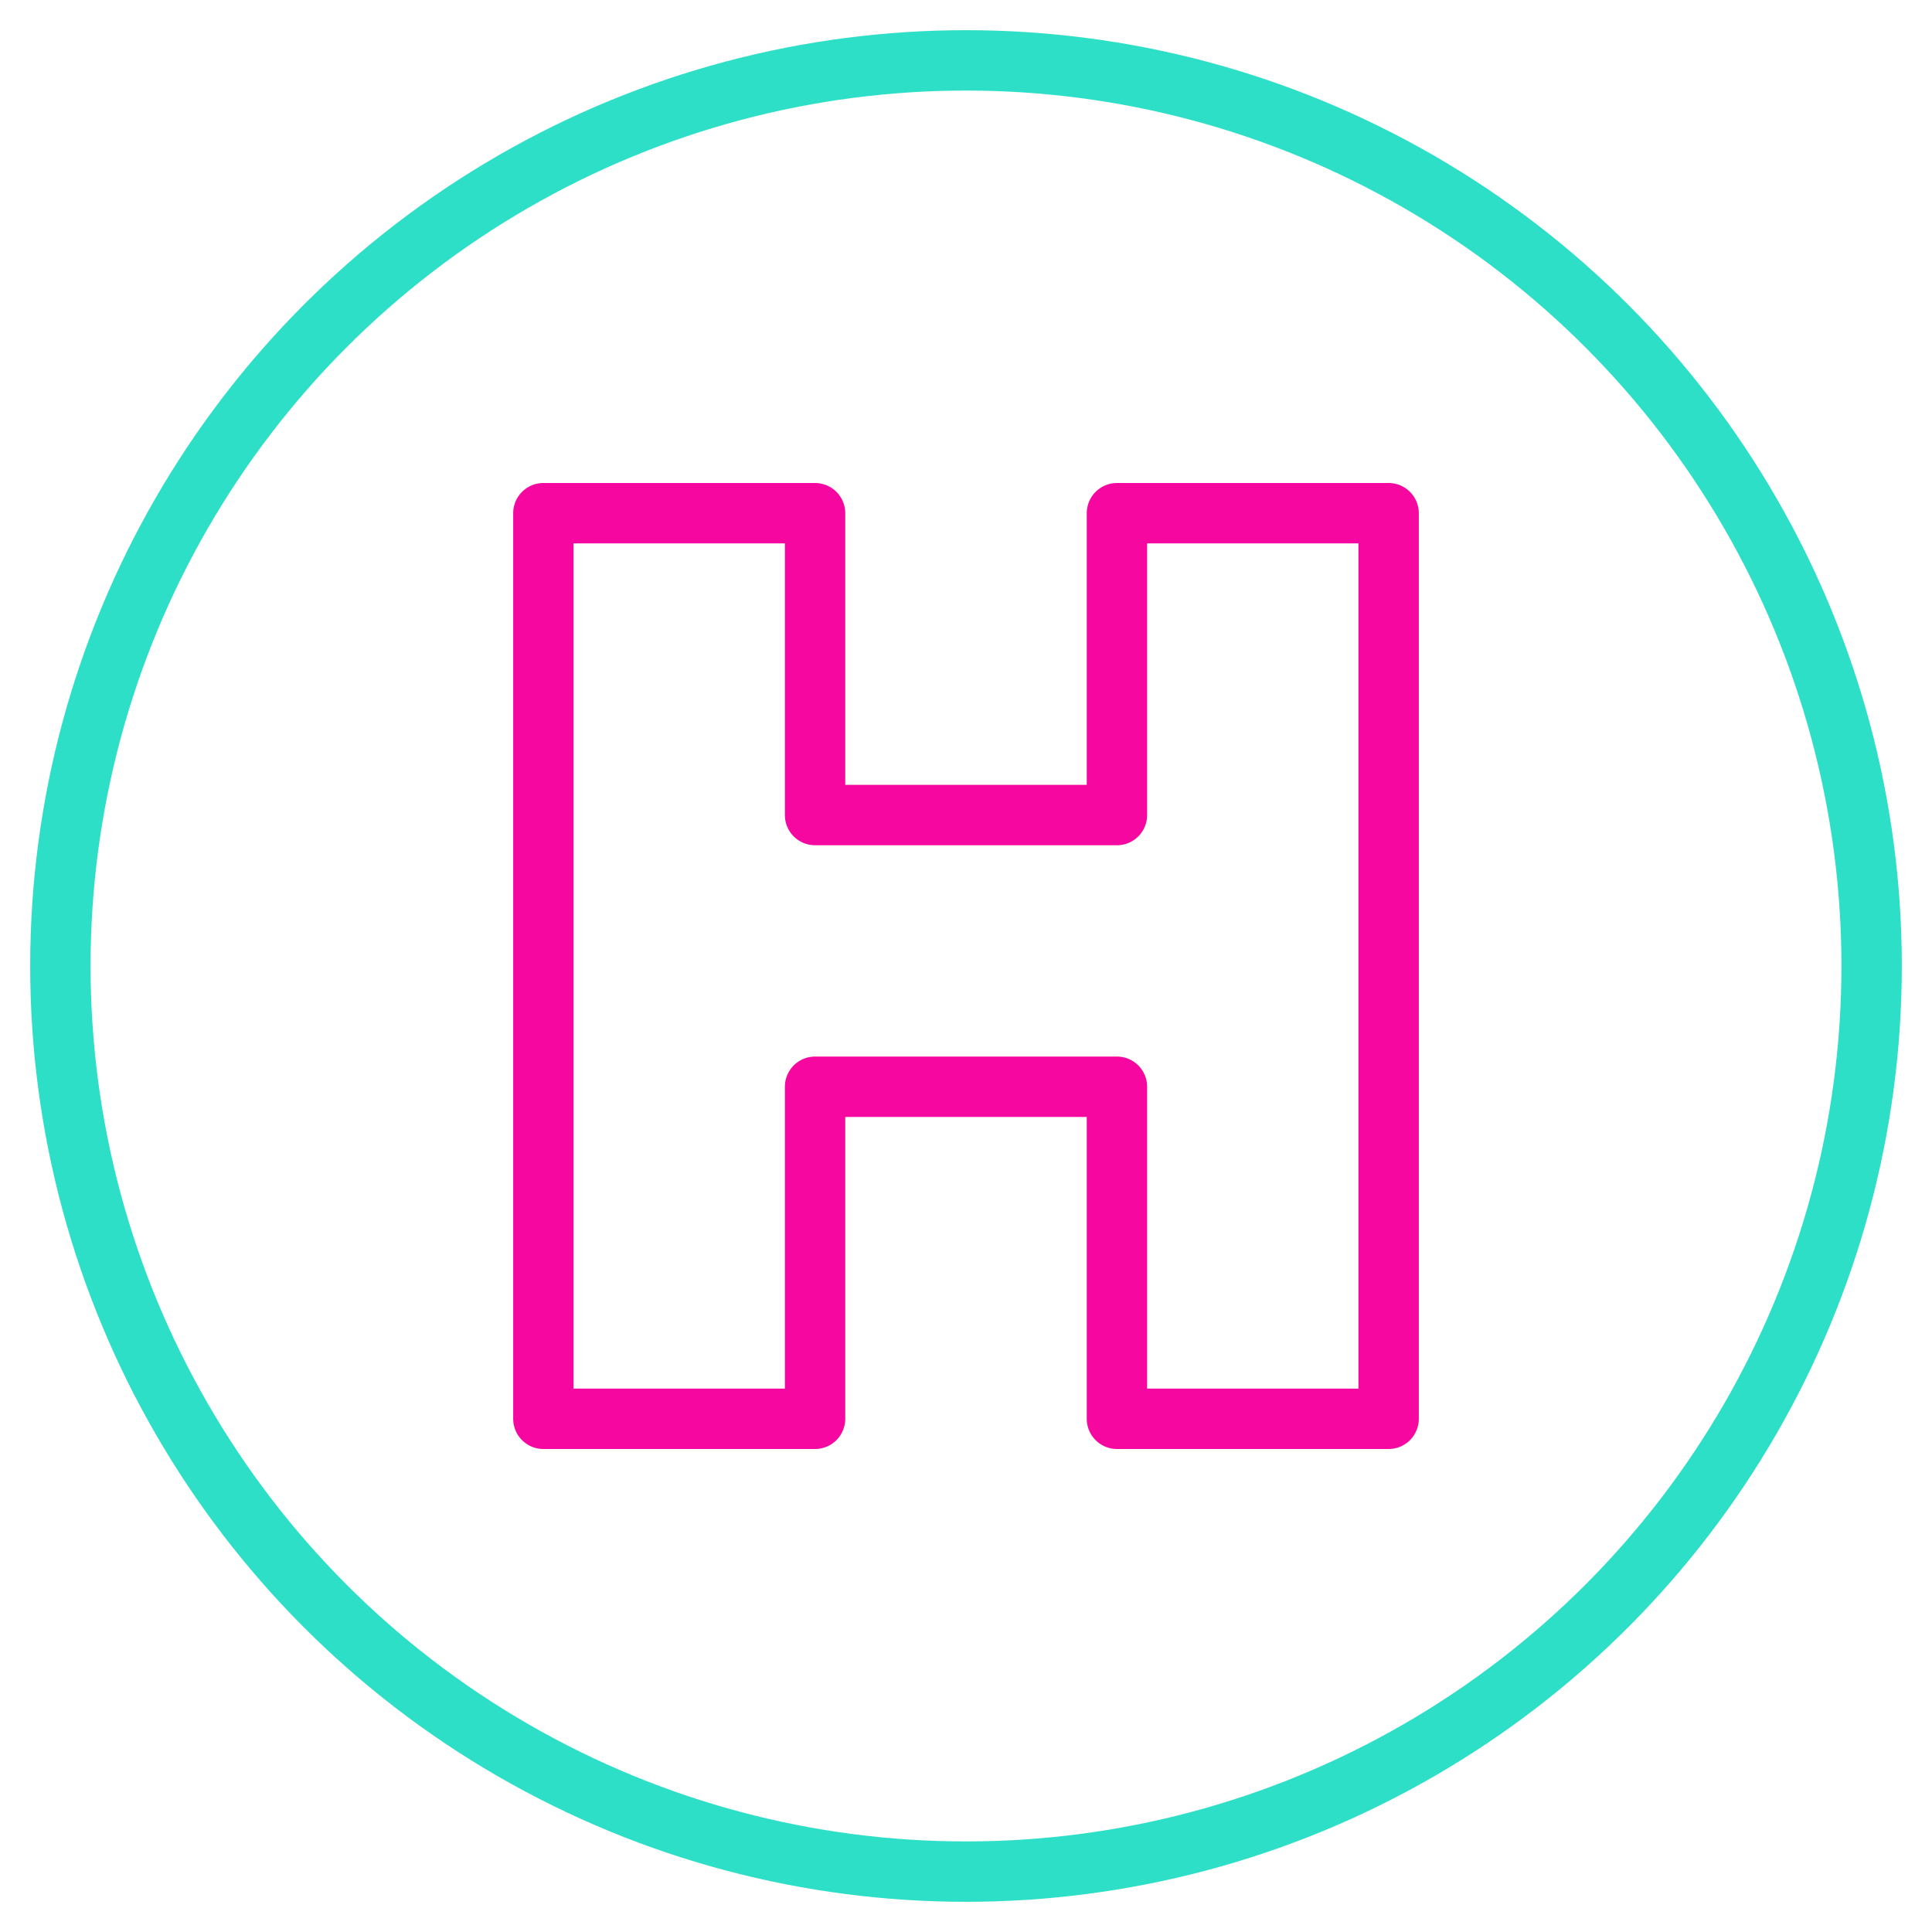 <svg xmlns="http://www.w3.org/2000/svg" viewBox="0 0 64 64" aria-labelledby="title"
aria-describedby="desc" role="img" xmlns:xlink="http://www.w3.org/1999/xlink">
  <title>Hospital Sign</title>
  <desc>A line styled icon from Orion Icon Library.</desc>
  <path data-name="layer2"
  fill="none" stroke="#f507a0" stroke-linecap="round" stroke-miterlimit="10"
  stroke-width="2" d="M37 17v10H27V17h-9v30h9V36h10v11h9V17h-9z" stroke-linejoin="round"></path>
  <circle data-name="layer1" cx="32" cy="32" r="30" fill="none" stroke="#2ddfc7"
  stroke-linecap="round" stroke-miterlimit="10" stroke-width="2" stroke-linejoin="round"></circle>
</svg>